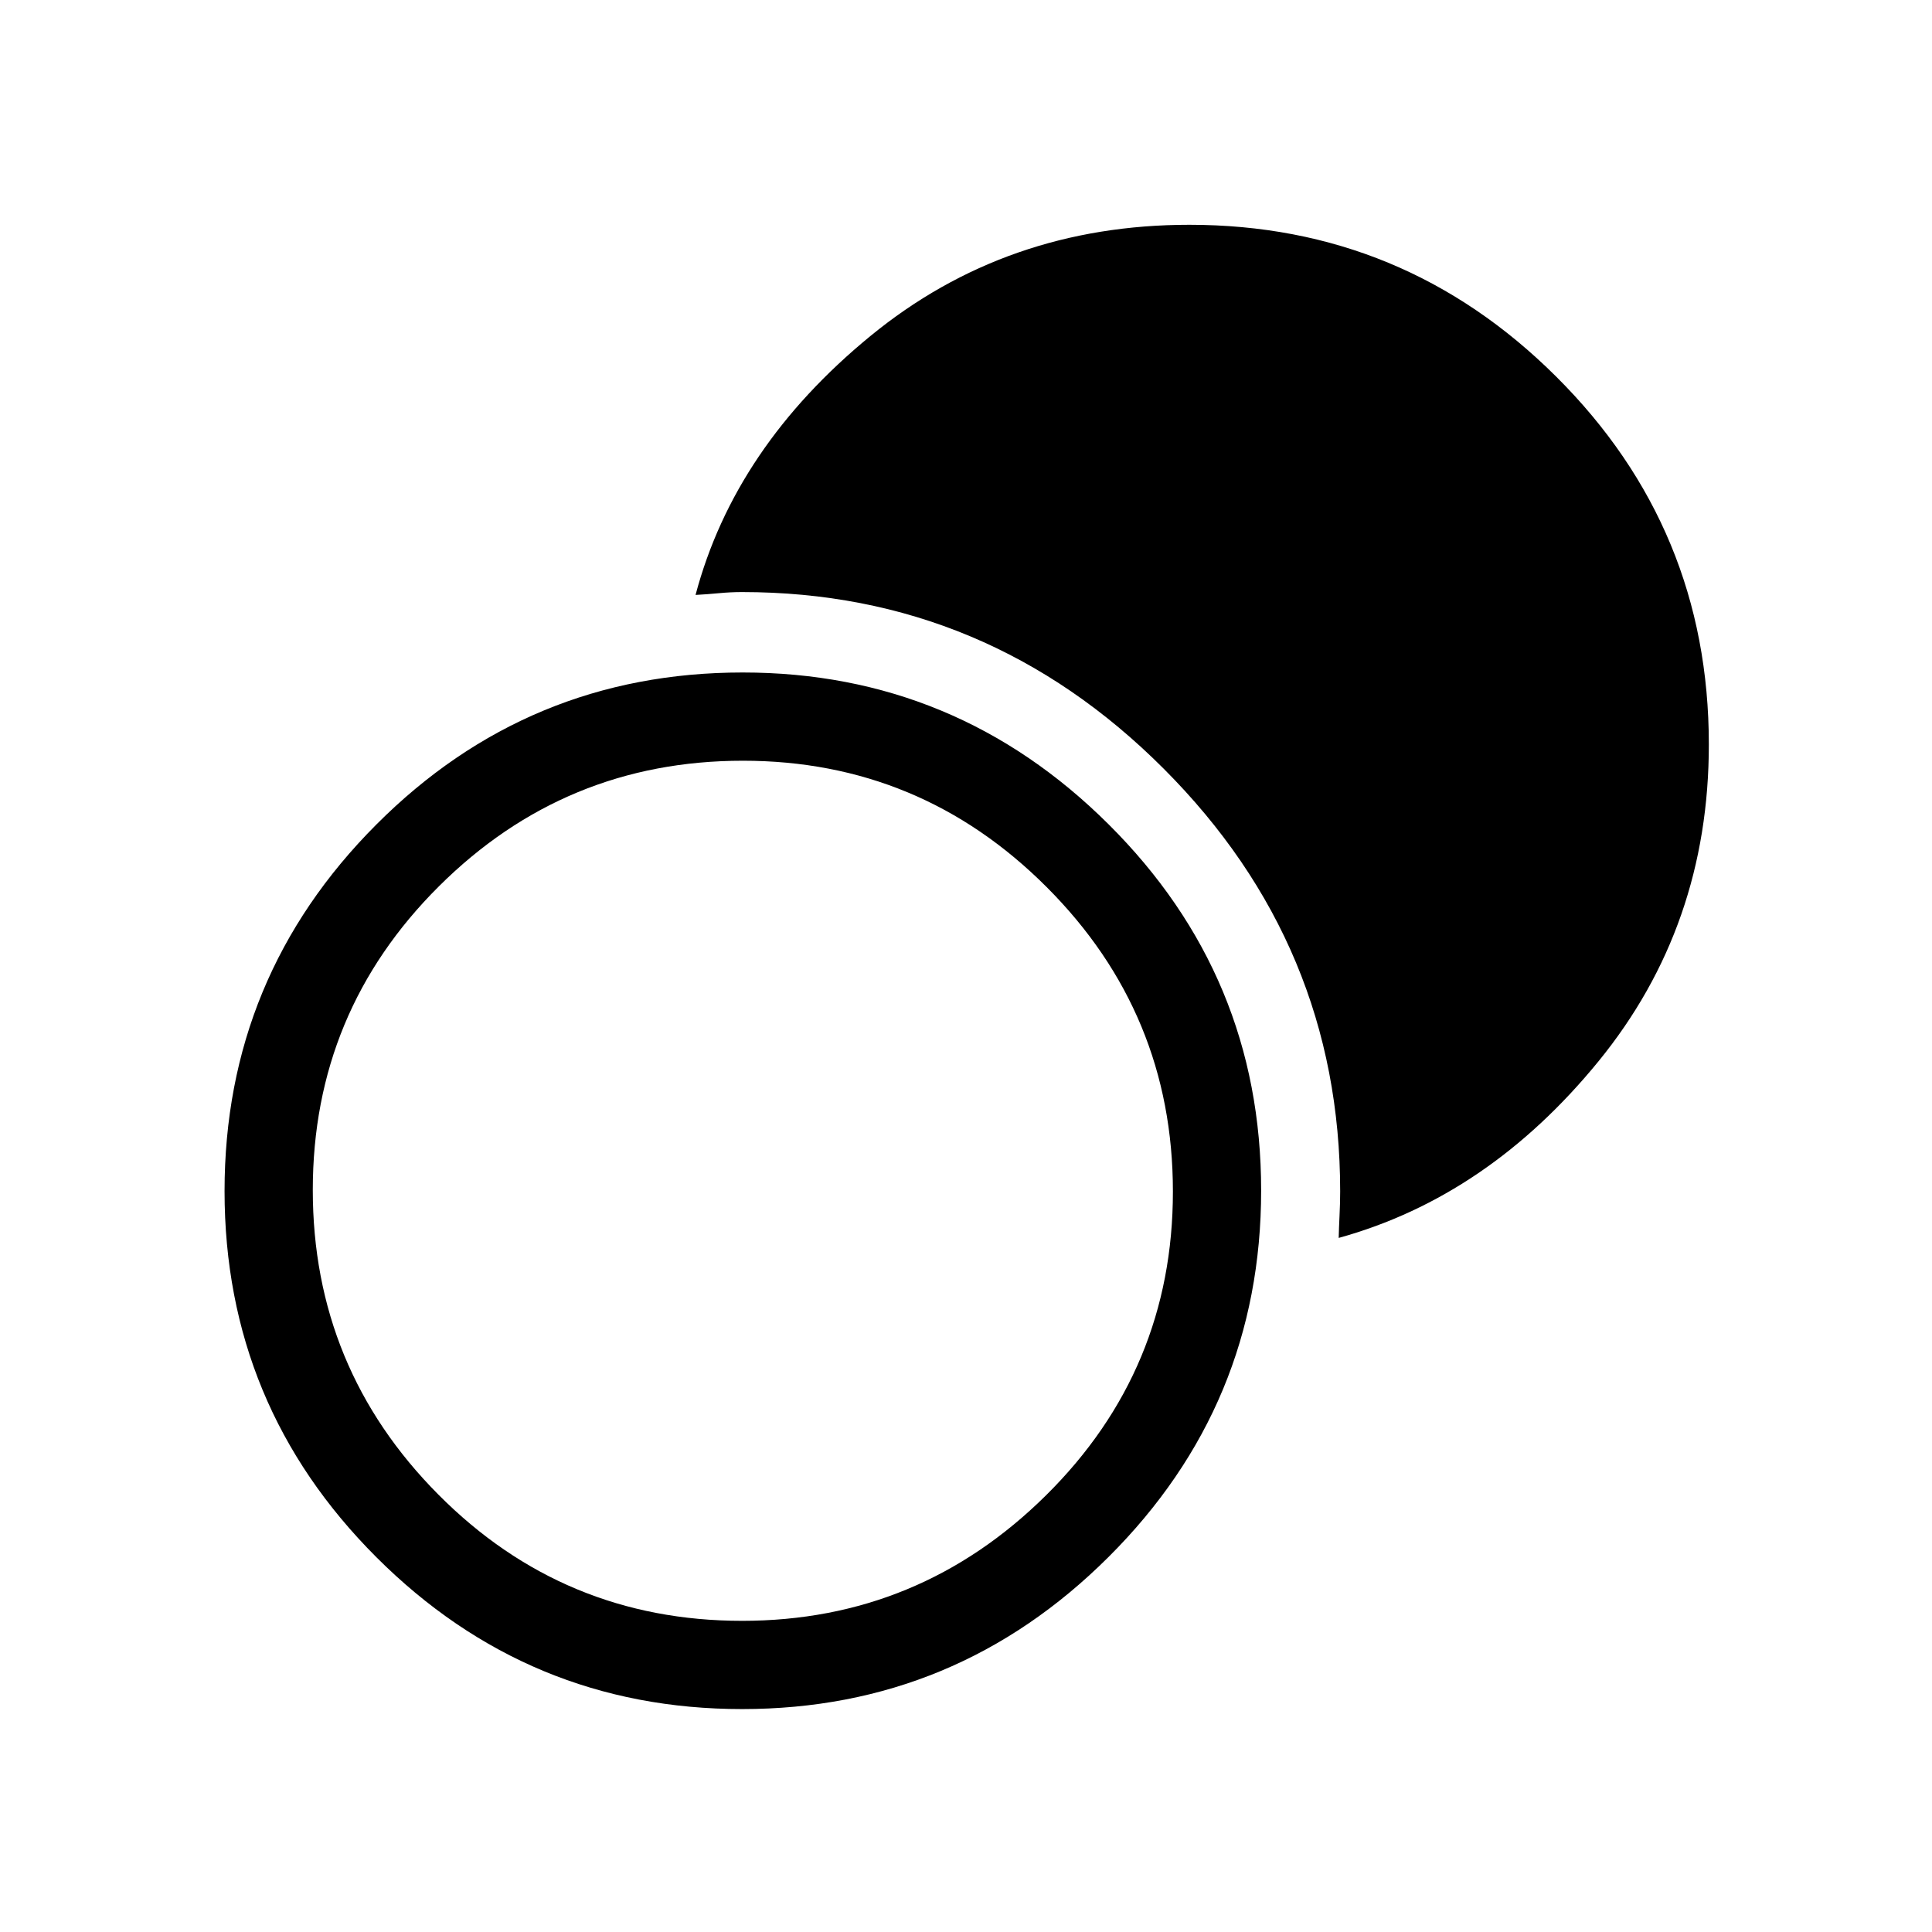 <svg xmlns="http://www.w3.org/2000/svg" height="48" viewBox="0 -960 960 960" width="48"><path d="M368.773-110.771q-106.234 0-181.714-75.423-75.48-75.422-75.48-181.96 0-106.538 75.402-182.115 75.401-75.576 182.042-75.576 105.983 0 181.806 75.422Q626.653-475 626.653-368.462q0 106.538-75.824 182.114-75.823 75.577-182.056 75.577Zm-.017-43.845q87.999 0 151.026-62.393 63.026-62.393 63.026-150.916t-62.739-151.299Q457.33-582 369.13-582q-88.346 0-151.026 62.393-62.68 62.392-62.68 150.915t62.355 151.299q62.355 62.777 150.977 62.777Zm296.436-190.27q.116-5.077.423-11.298.308-6.222.308-11.801 0-122.246-87.677-210.034-87.677-87.789-209.525-87.789-5.647 0-11.491.558-5.844.558-11.614.865 19.462-73.383 86.889-128.652 67.427-55.269 158.498-55.269 106.518 0 182.314 75.502 75.797 75.502 75.797 182.726 0 90.262-54.865 157.477t-129.057 87.715Z"/></svg>